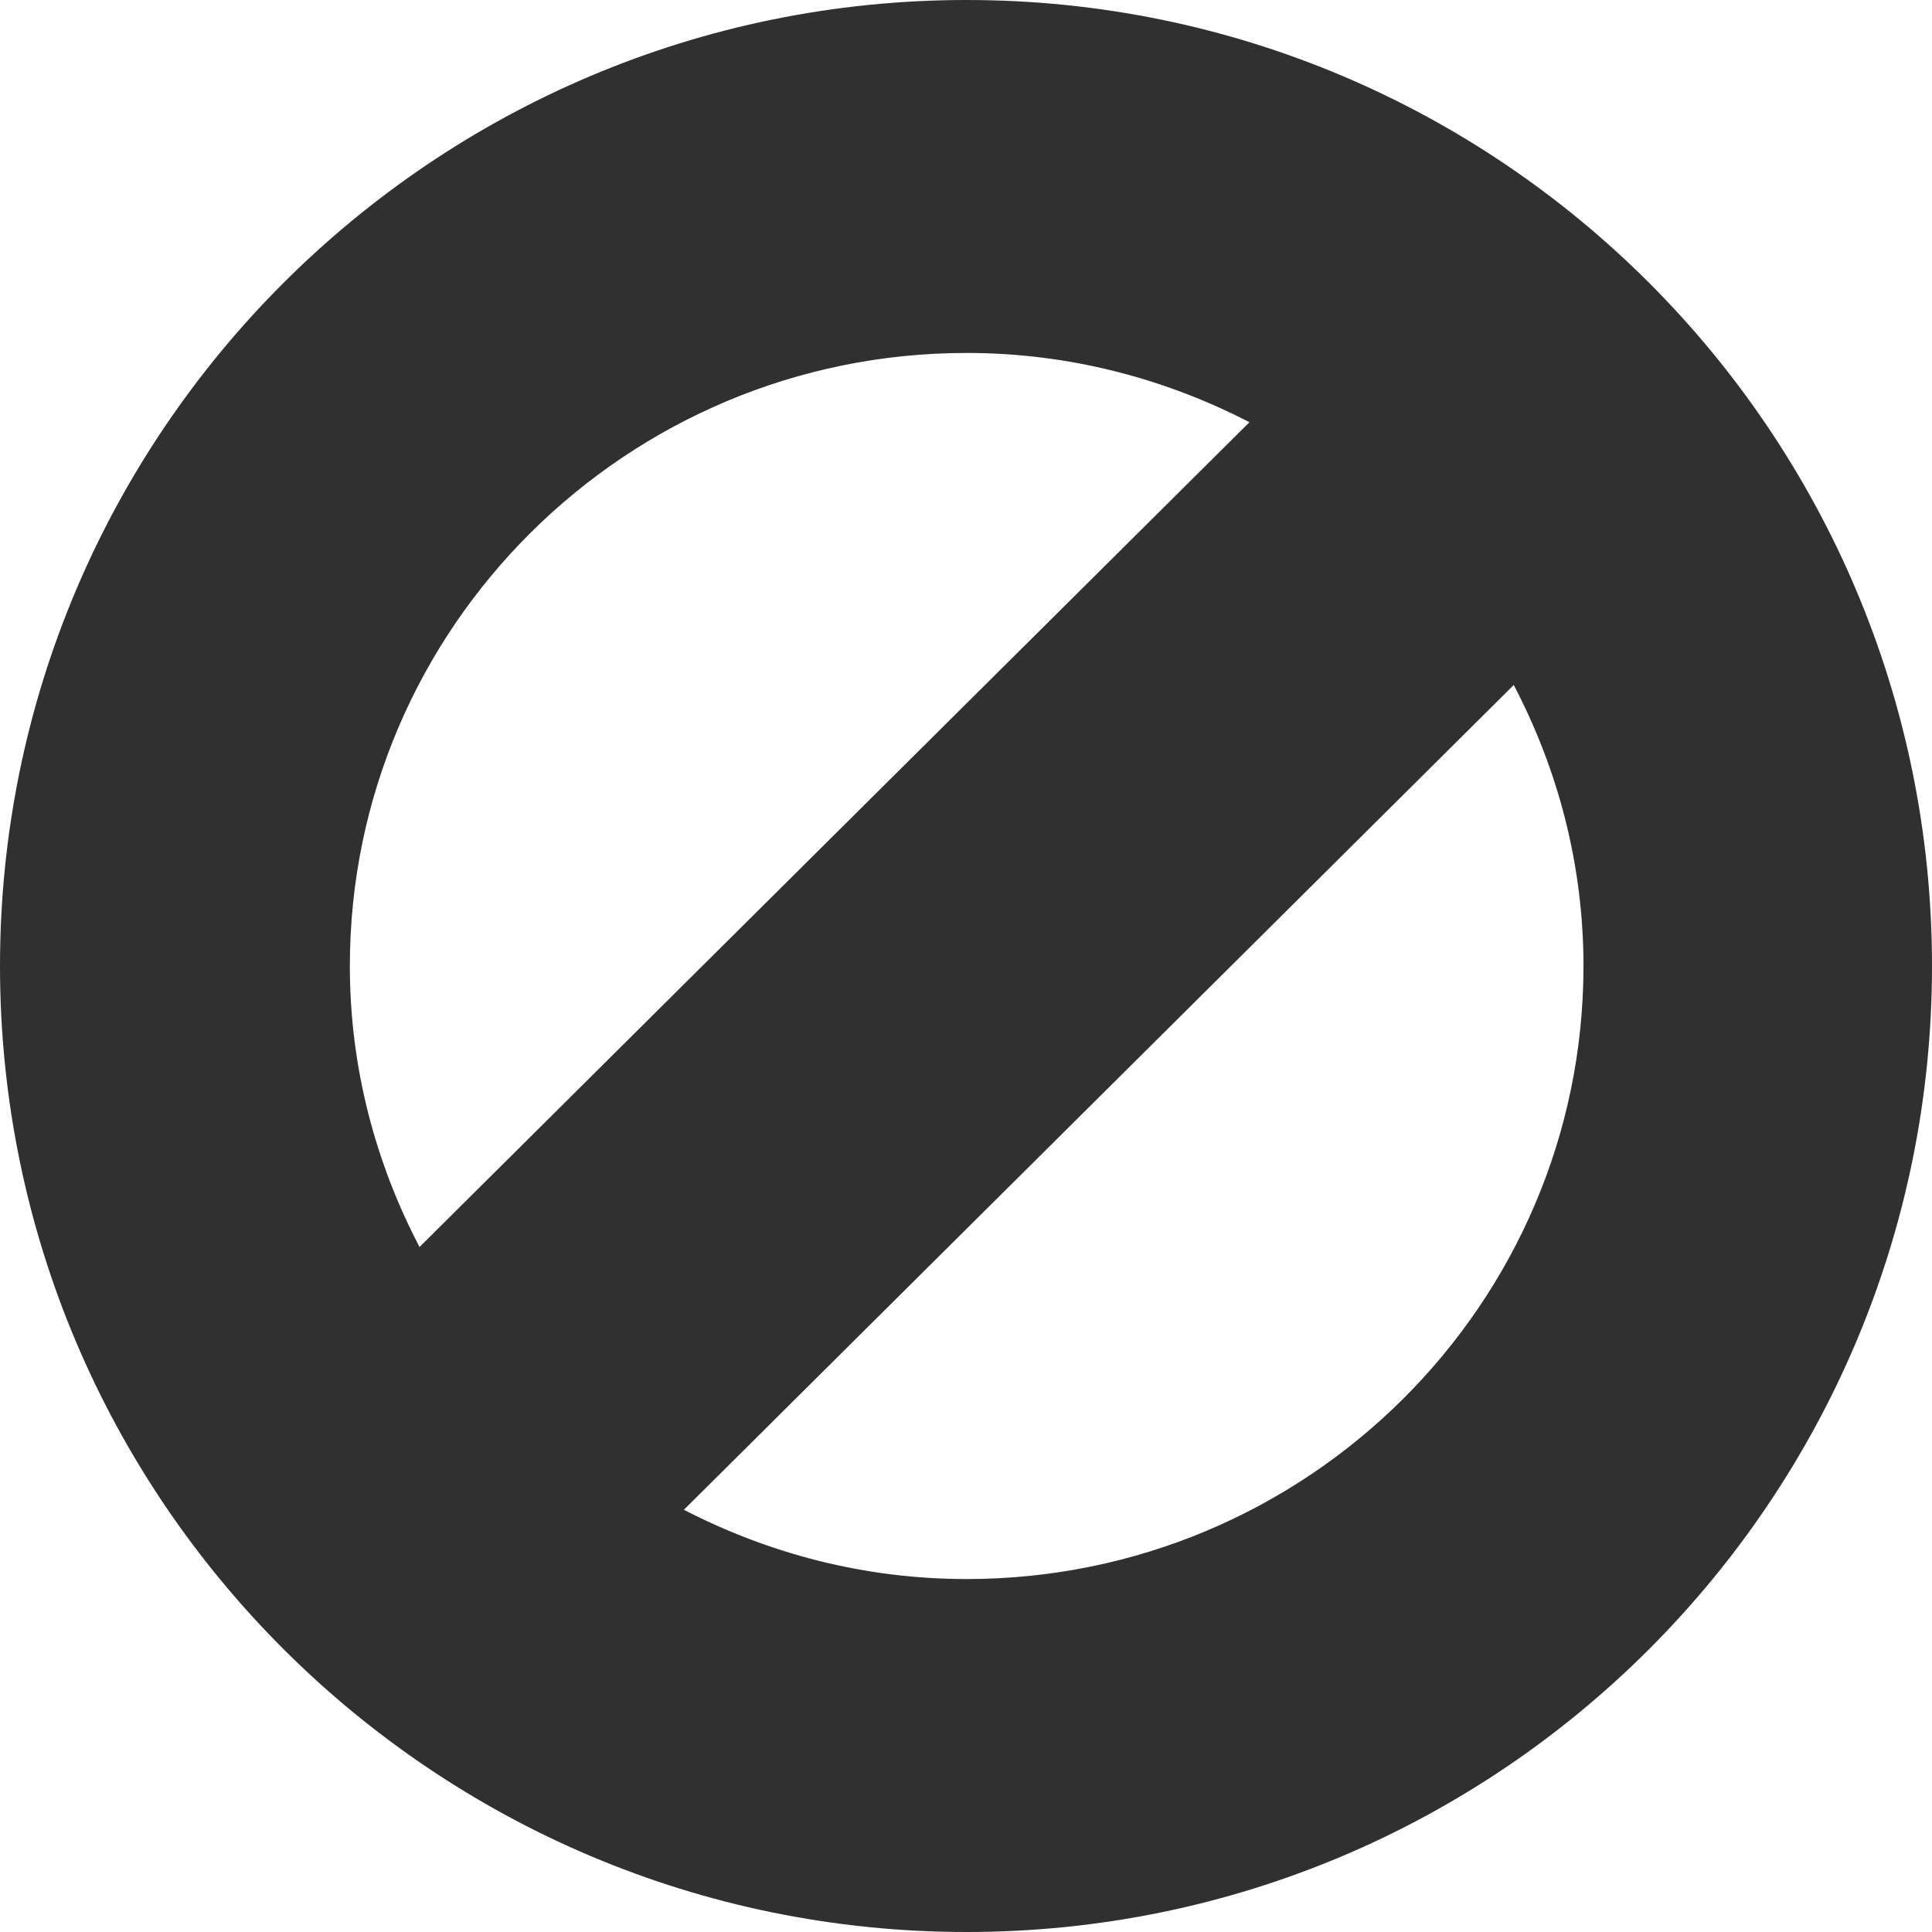 <?xml version="1.0" encoding="UTF-8" standalone="no"?>
<!-- Created with Inkscape (http://www.inkscape.org/) -->
<svg
   xmlns:dc="http://purl.org/dc/elements/1.1/"
   xmlns:cc="http://web.resource.org/cc/"
   xmlns:rdf="http://www.w3.org/1999/02/22-rdf-syntax-ns#"
   xmlns:svg="http://www.w3.org/2000/svg"
   xmlns="http://www.w3.org/2000/svg"
   xmlns:sodipodi="http://sodipodi.sourceforge.net/DTD/sodipodi-0.dtd"
   xmlns:inkscape="http://www.inkscape.org/namespaces/inkscape"
   width="48px"
   height="48px"
   id="svg3304"
   sodipodi:version="0.32"
   inkscape:version="0.45.1"
   sodipodi:docbase="/home/qwerty/.icons/MinimalBlack/scalable/actions"
   sodipodi:docname="dialog-cancel.svg"
   inkscape:output_extension="org.inkscape.output.svg.inkscape">
  <defs
     id="defs3306" />
  <sodipodi:namedview
     id="base"
     pagecolor="#ffffff"
     bordercolor="#666666"
     borderopacity="1.0"
     inkscape:pageopacity="0.0"
     inkscape:pageshadow="2"
     inkscape:zoom="11.284246"
     inkscape:cx="-1.0464871"
     inkscape:cy="22.965237"
     inkscape:current-layer="layer1"
     showgrid="true"
     inkscape:grid-bbox="true"
     inkscape:document-units="px"
     showguides="true"
     inkscape:guide-bbox="true"
     inkscape:window-width="1278"
     inkscape:window-height="950"
     inkscape:window-x="1"
     inkscape:window-y="47">
    <sodipodi:guide
       orientation="horizontal"
       position="24.303"
       id="guide6244" />
    <sodipodi:guide
       orientation="vertical"
       position="24.303"
       id="guide6246" />
  </sodipodi:namedview>
  <g
     id="layer1"
     inkscape:label="Layer 1"
     inkscape:groupmode="layer">
    <path
       style="fill:#303030;fill-opacity:1;fill-rule:evenodd;stroke:none;stroke-width:1px;stroke-linecap:butt;stroke-linejoin:miter;stroke-opacity:1"
       d="M 24.016,4.315992e-15 C 10.771,4.315992e-15 -1.7048673e-15,10.748 -1.7048673e-15,24 C -1.7048673e-15,37.252 10.771,48 24.016,48 C 37.262,48 48,37.252 48,24 C 48,10.748 37.262,-2.078484e-08 24.016,4.315992e-15 z M 24.016,8.769 C 26.554,8.769 28.932,9.401 31.042,10.49 L 10.423,30.982 C 9.328,28.886 8.692,26.522 8.692,24 C 8.692,15.599 15.564,8.769 24.016,8.769 z M 37.609,17.018 C 38.705,19.114 39.341,21.478 39.341,24 C 39.341,32.401 32.469,39.231 24.016,39.231 C 21.478,39.231 19.101,38.599 16.991,37.51 L 37.609,17.018 z "
       id="path4768" />
  </g>
</svg>
